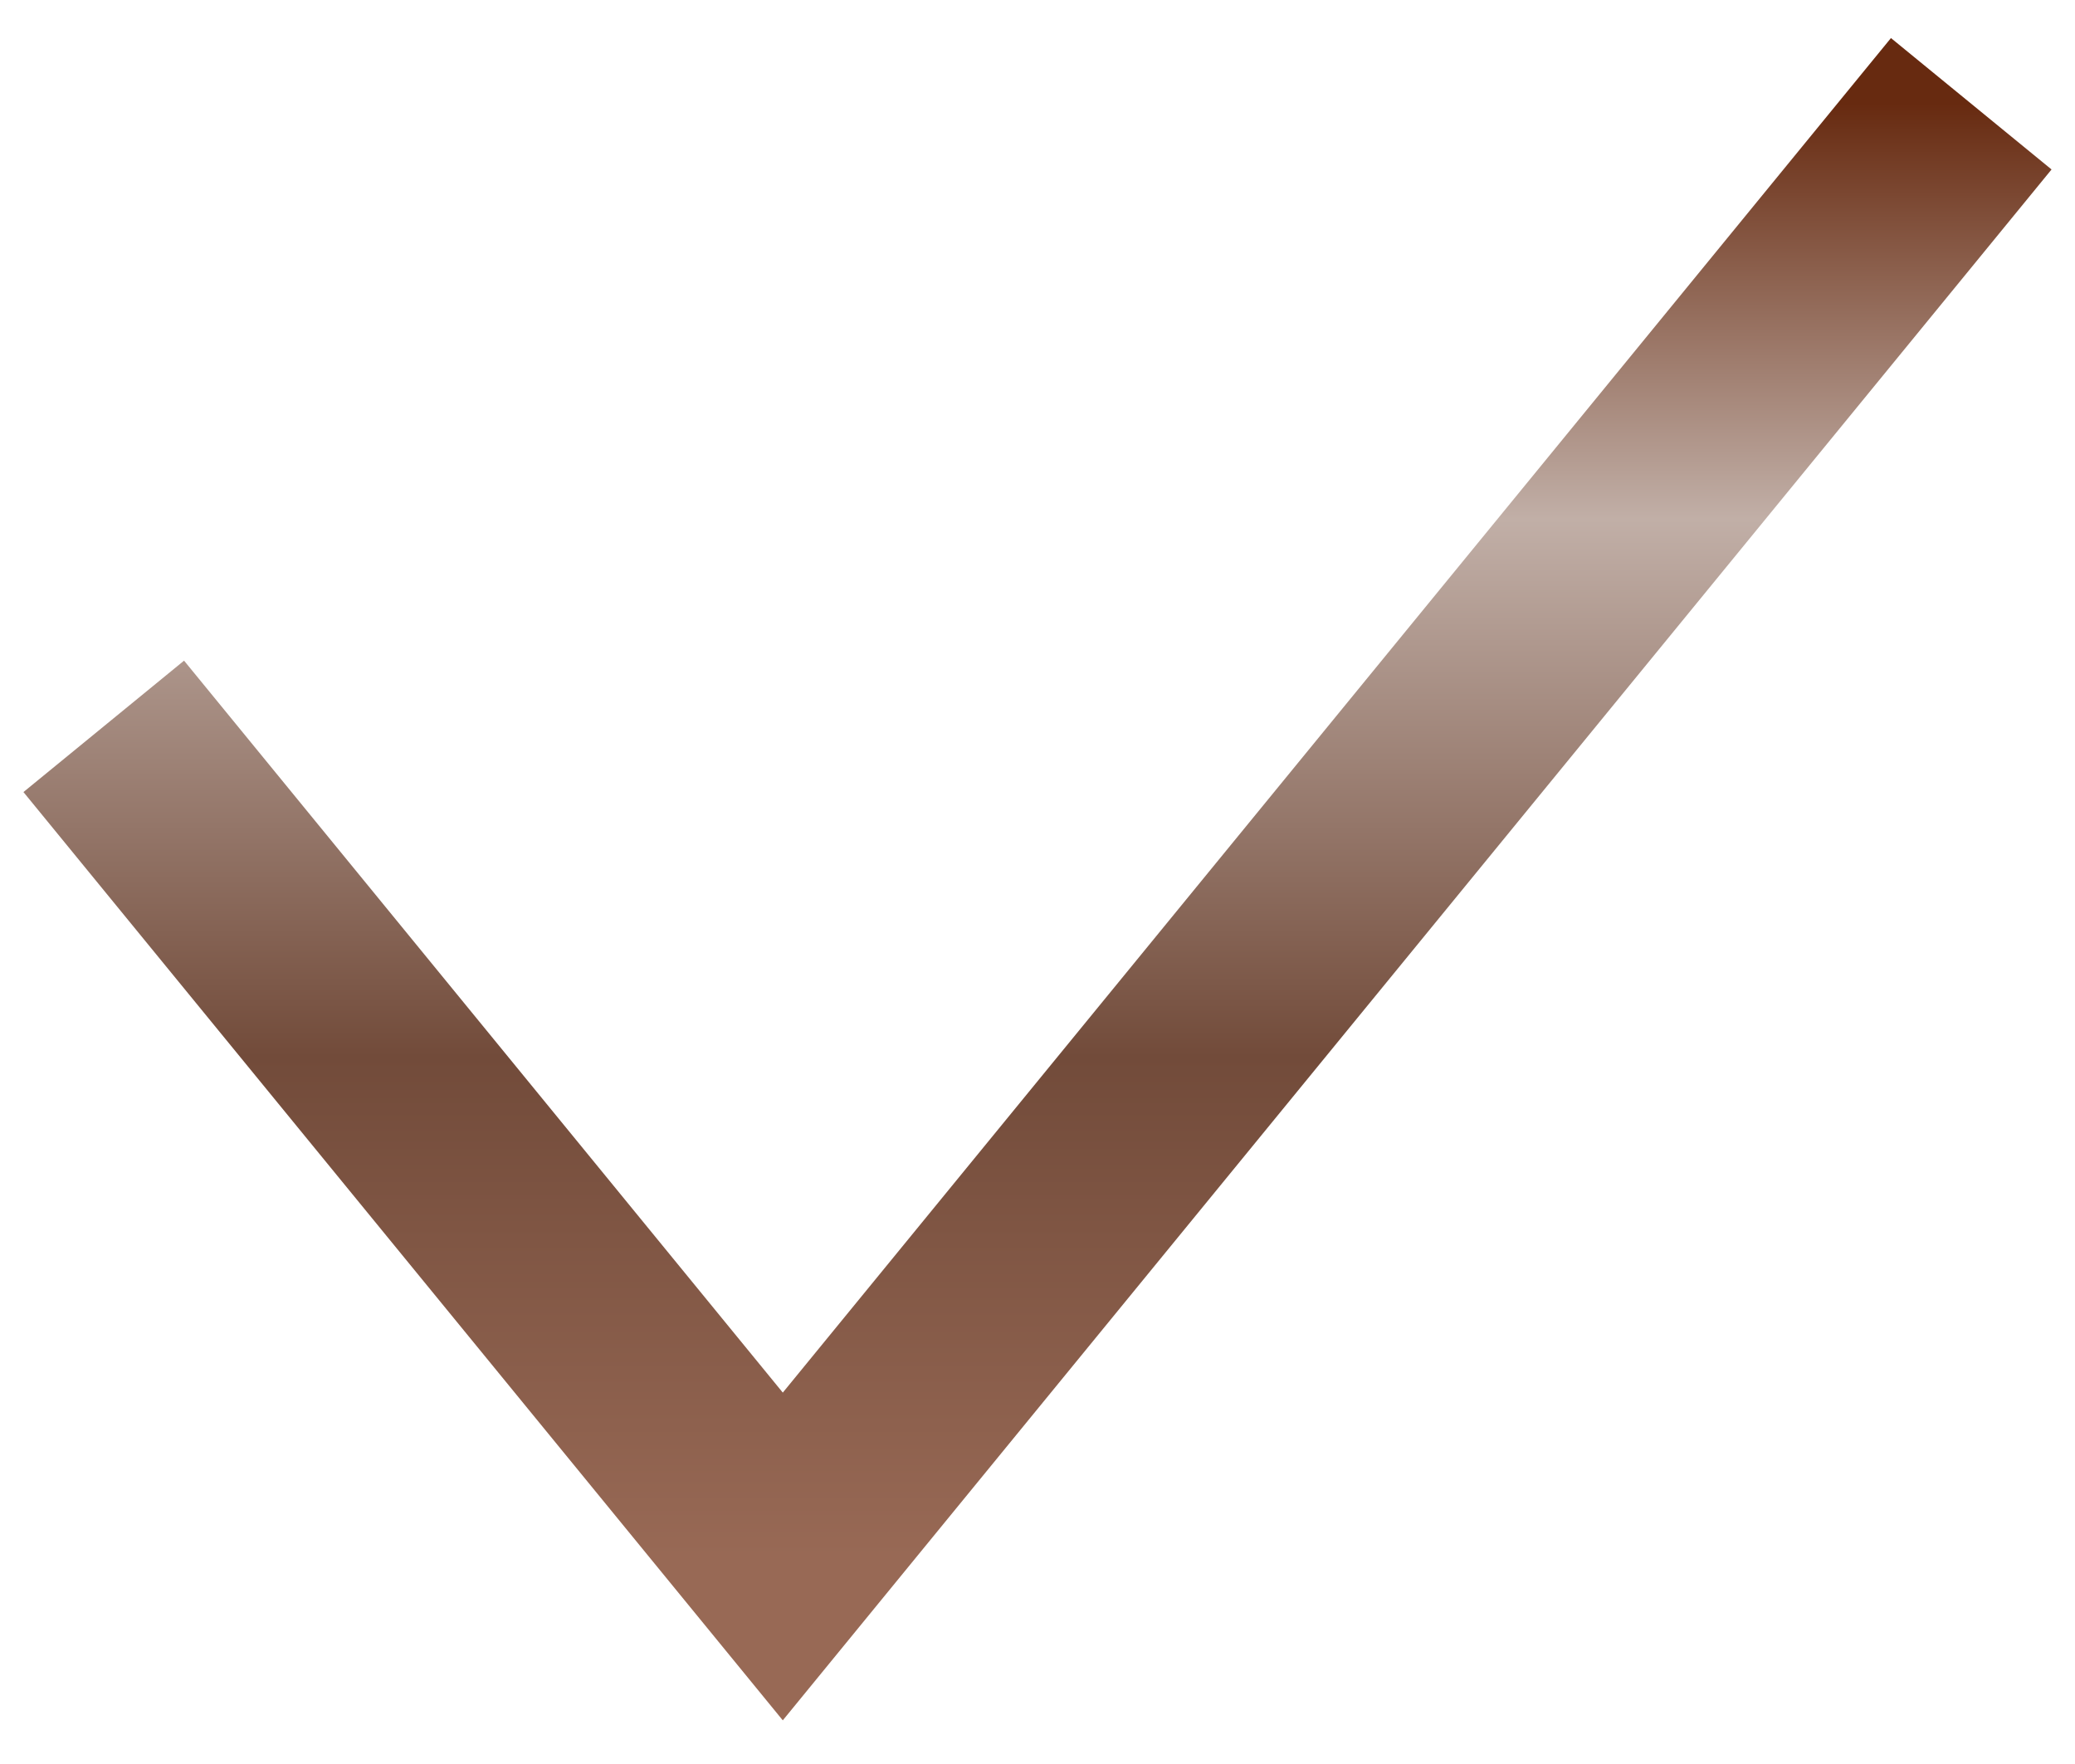 <svg width="20" height="17" fill="none" xmlns="http://www.w3.org/2000/svg"><path d="M1 7l6.545 8L19 1" stroke="url(#paint0_linear_8_134)" stroke-width="2"/><defs><linearGradient id="paint0_linear_8_134" x1="10" y1="1" x2="10" y2="15" gradientUnits="userSpaceOnUse"><stop stop-color="#672A10"/><stop offset=".286" stop-color="#C1AFA7"/><stop offset=".656" stop-color="#724B3A"/><stop offset="1" stop-color="#986955"/></linearGradient></defs></svg>